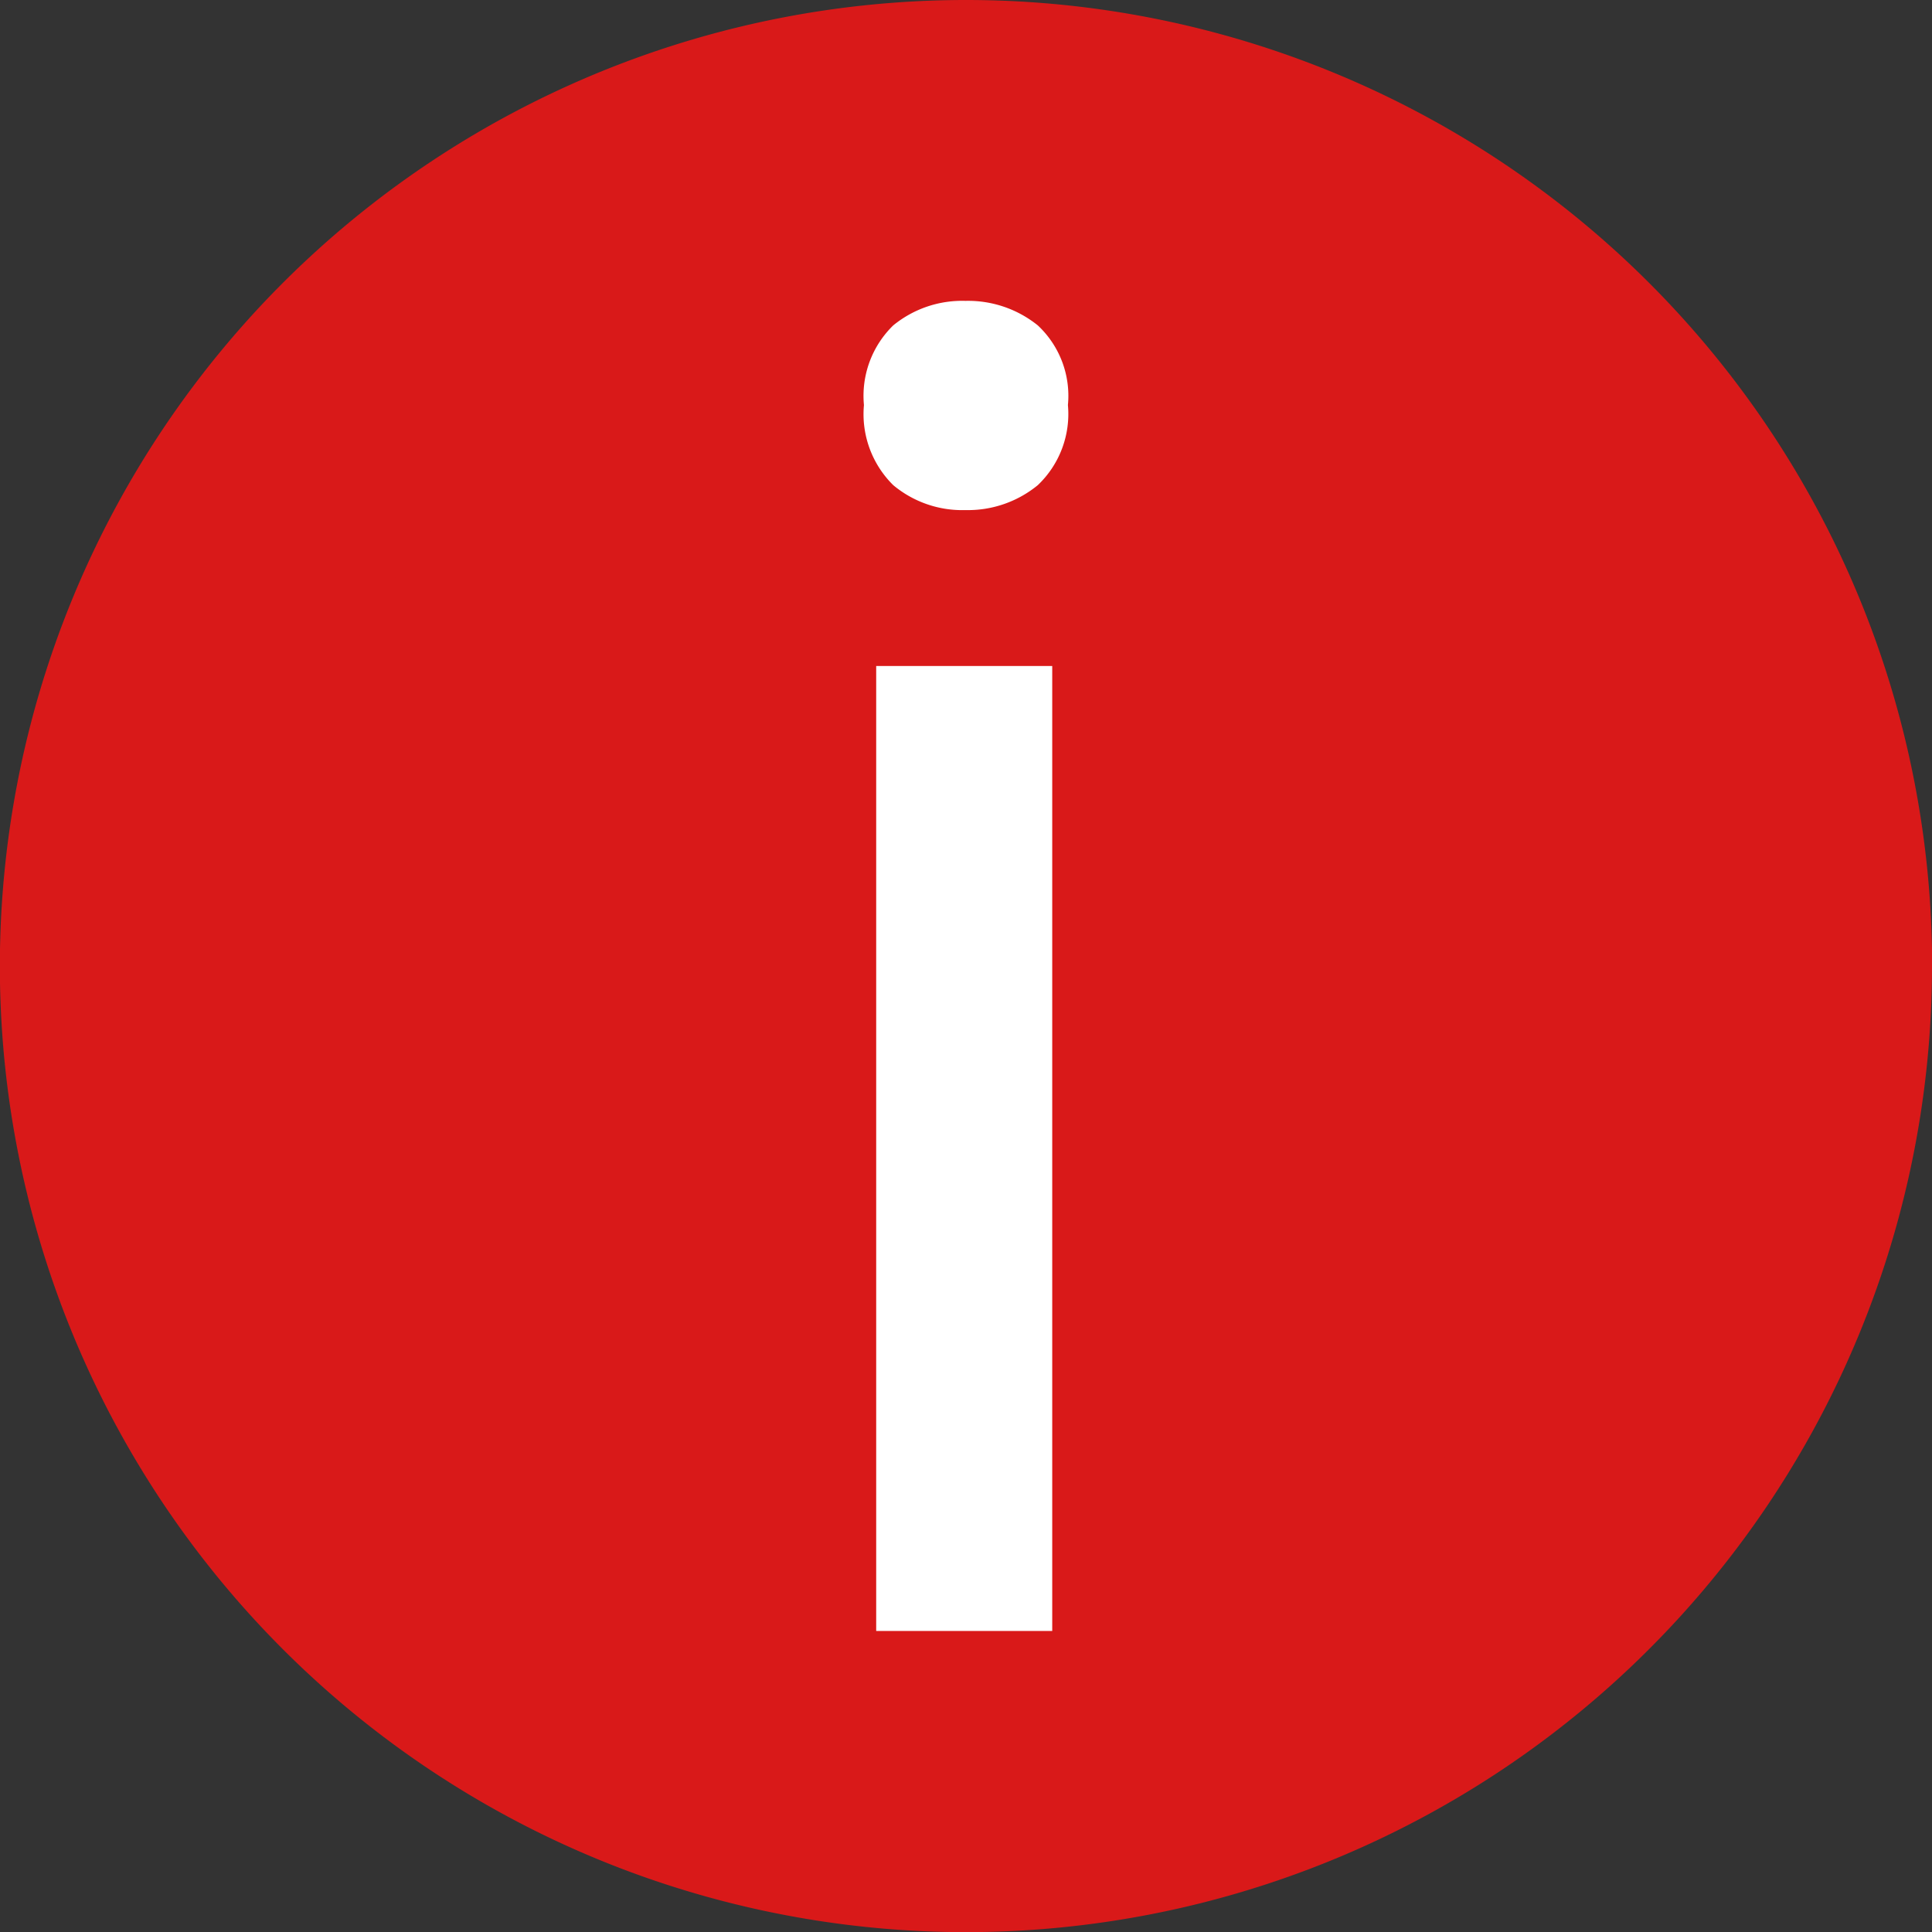 <svg id="Group_2891" data-name="Group 2891" xmlns="http://www.w3.org/2000/svg" width="14.037" height="14.037" viewBox="0 0 14.037 14.037">
  <rect x="0" y="0" width="14.037" height="14.037" fill="#333333" stroke="none"/>
  <path id="Path_11433" data-name="Path 11433" d="M14.037,7.019A7.019,7.019,0,1,1,7.019,0a7.019,7.019,0,0,1,7.019,7.019ZM10.554,4.36a.658.658,0,0,0-.948.019L6.56,8.262,4.723,6.425a.658.658,0,0,0-.93.93L6.115,9.677a.658.658,0,0,0,.947-.018l3.5-4.378a.658.658,0,0,0-.009-.921Z" fill="#d91919"/>
  <circle id="Ellipse_134" data-name="Ellipse 134" cx="5" cy="5" r="5" transform="translate(2 2.019)" fill="#d91919"/>
  <path id="Path_11721" data-name="Path 11721" d="M2.441-7.731V-.72H1.162V-7.731Zm-.63-2.653a.807.807,0,0,1,.525.178.7.7,0,0,1,.219.579.713.713,0,0,1-.219.582.8.8,0,0,1-.525.181.782.782,0,0,1-.525-.181.724.724,0,0,1-.213-.582.714.714,0,0,1,.213-.579A.791.791,0,0,1,1.811-10.384Z" transform="translate(5.204 12.57)" fill="#fff"/>
</svg>
